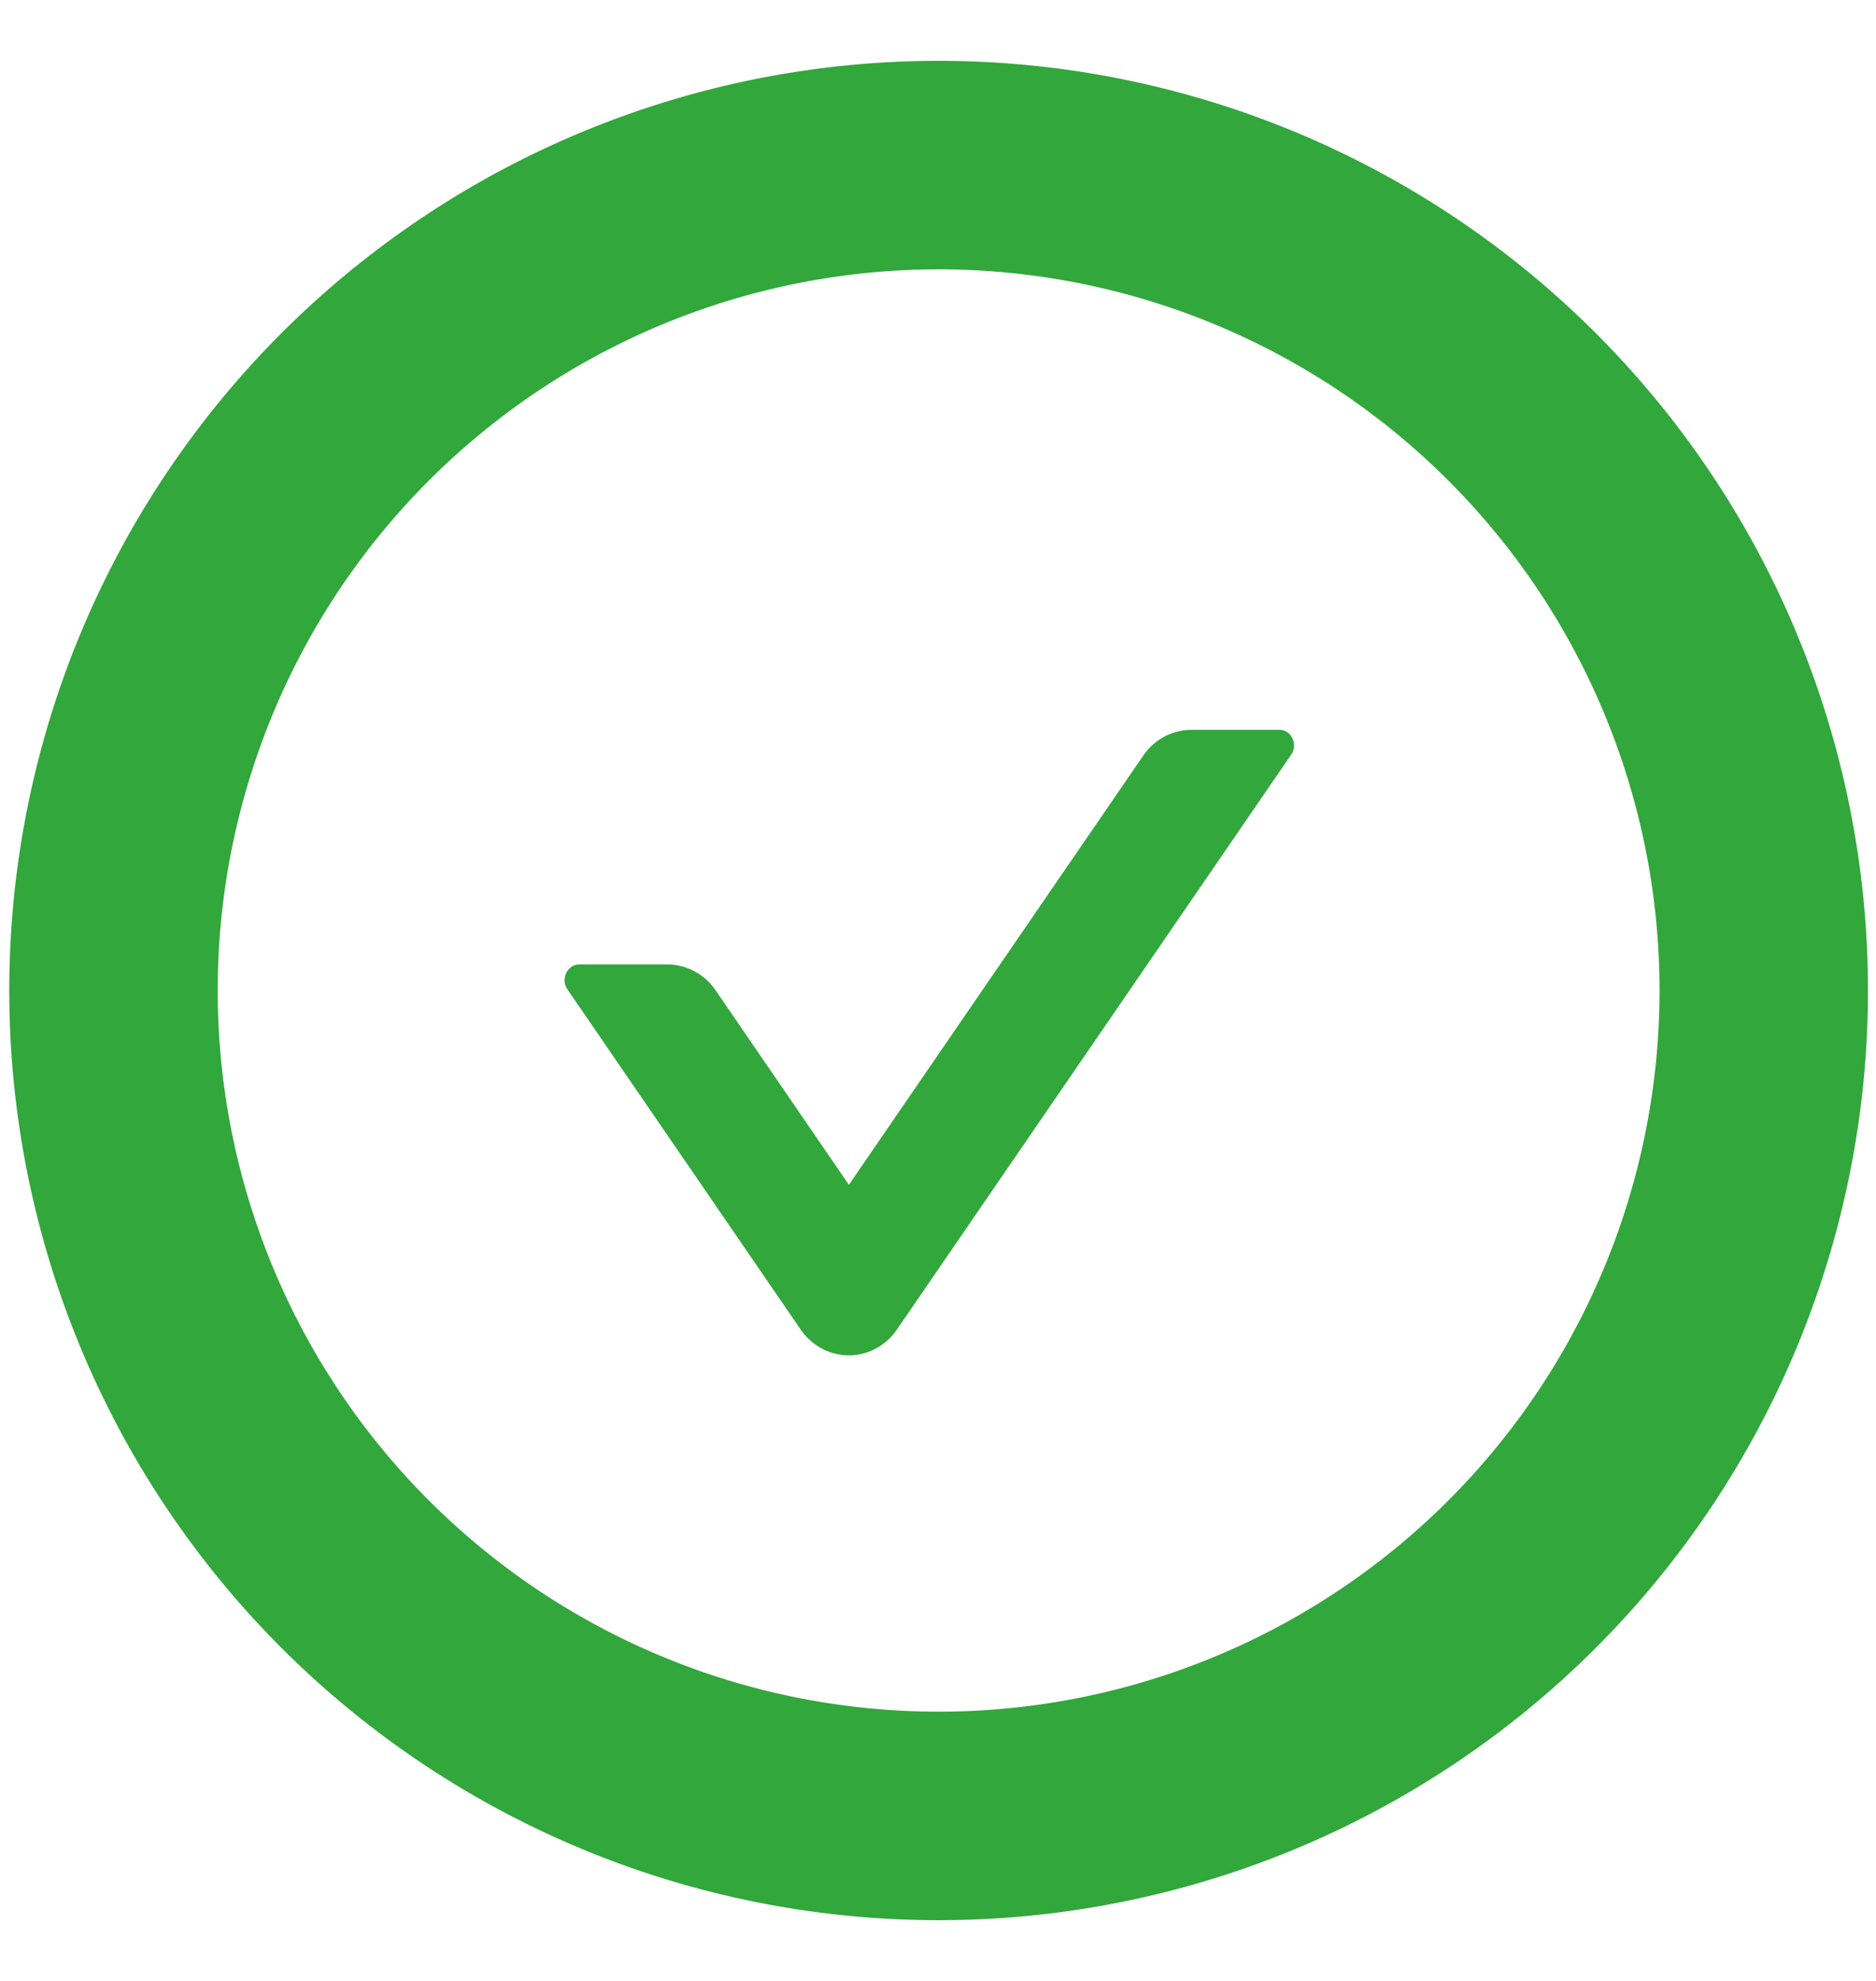 <svg width="18" height="19" fill="none" xmlns="http://www.w3.org/2000/svg"><path d="M8.917 17.417a7.917 7.917 0 100-15.833 7.917 7.917 0 000 15.833z" stroke="#32A73C" stroke-width="2" stroke-linecap="round" stroke-linejoin="round"/><path d="M12.274 7h-.842a.564.564 0 00-.465.251l-2.822 4.113L6.867 9.5a.566.566 0 00-.465-.25h-.841c-.117 0-.185.139-.117.239l2.236 3.26a.58.58 0 00.204.185.548.548 0 00.521 0 .58.58 0 00.203-.185l3.78-5.51c.07-.1.002-.239-.114-.239z" fill="#32A73C"/></svg>